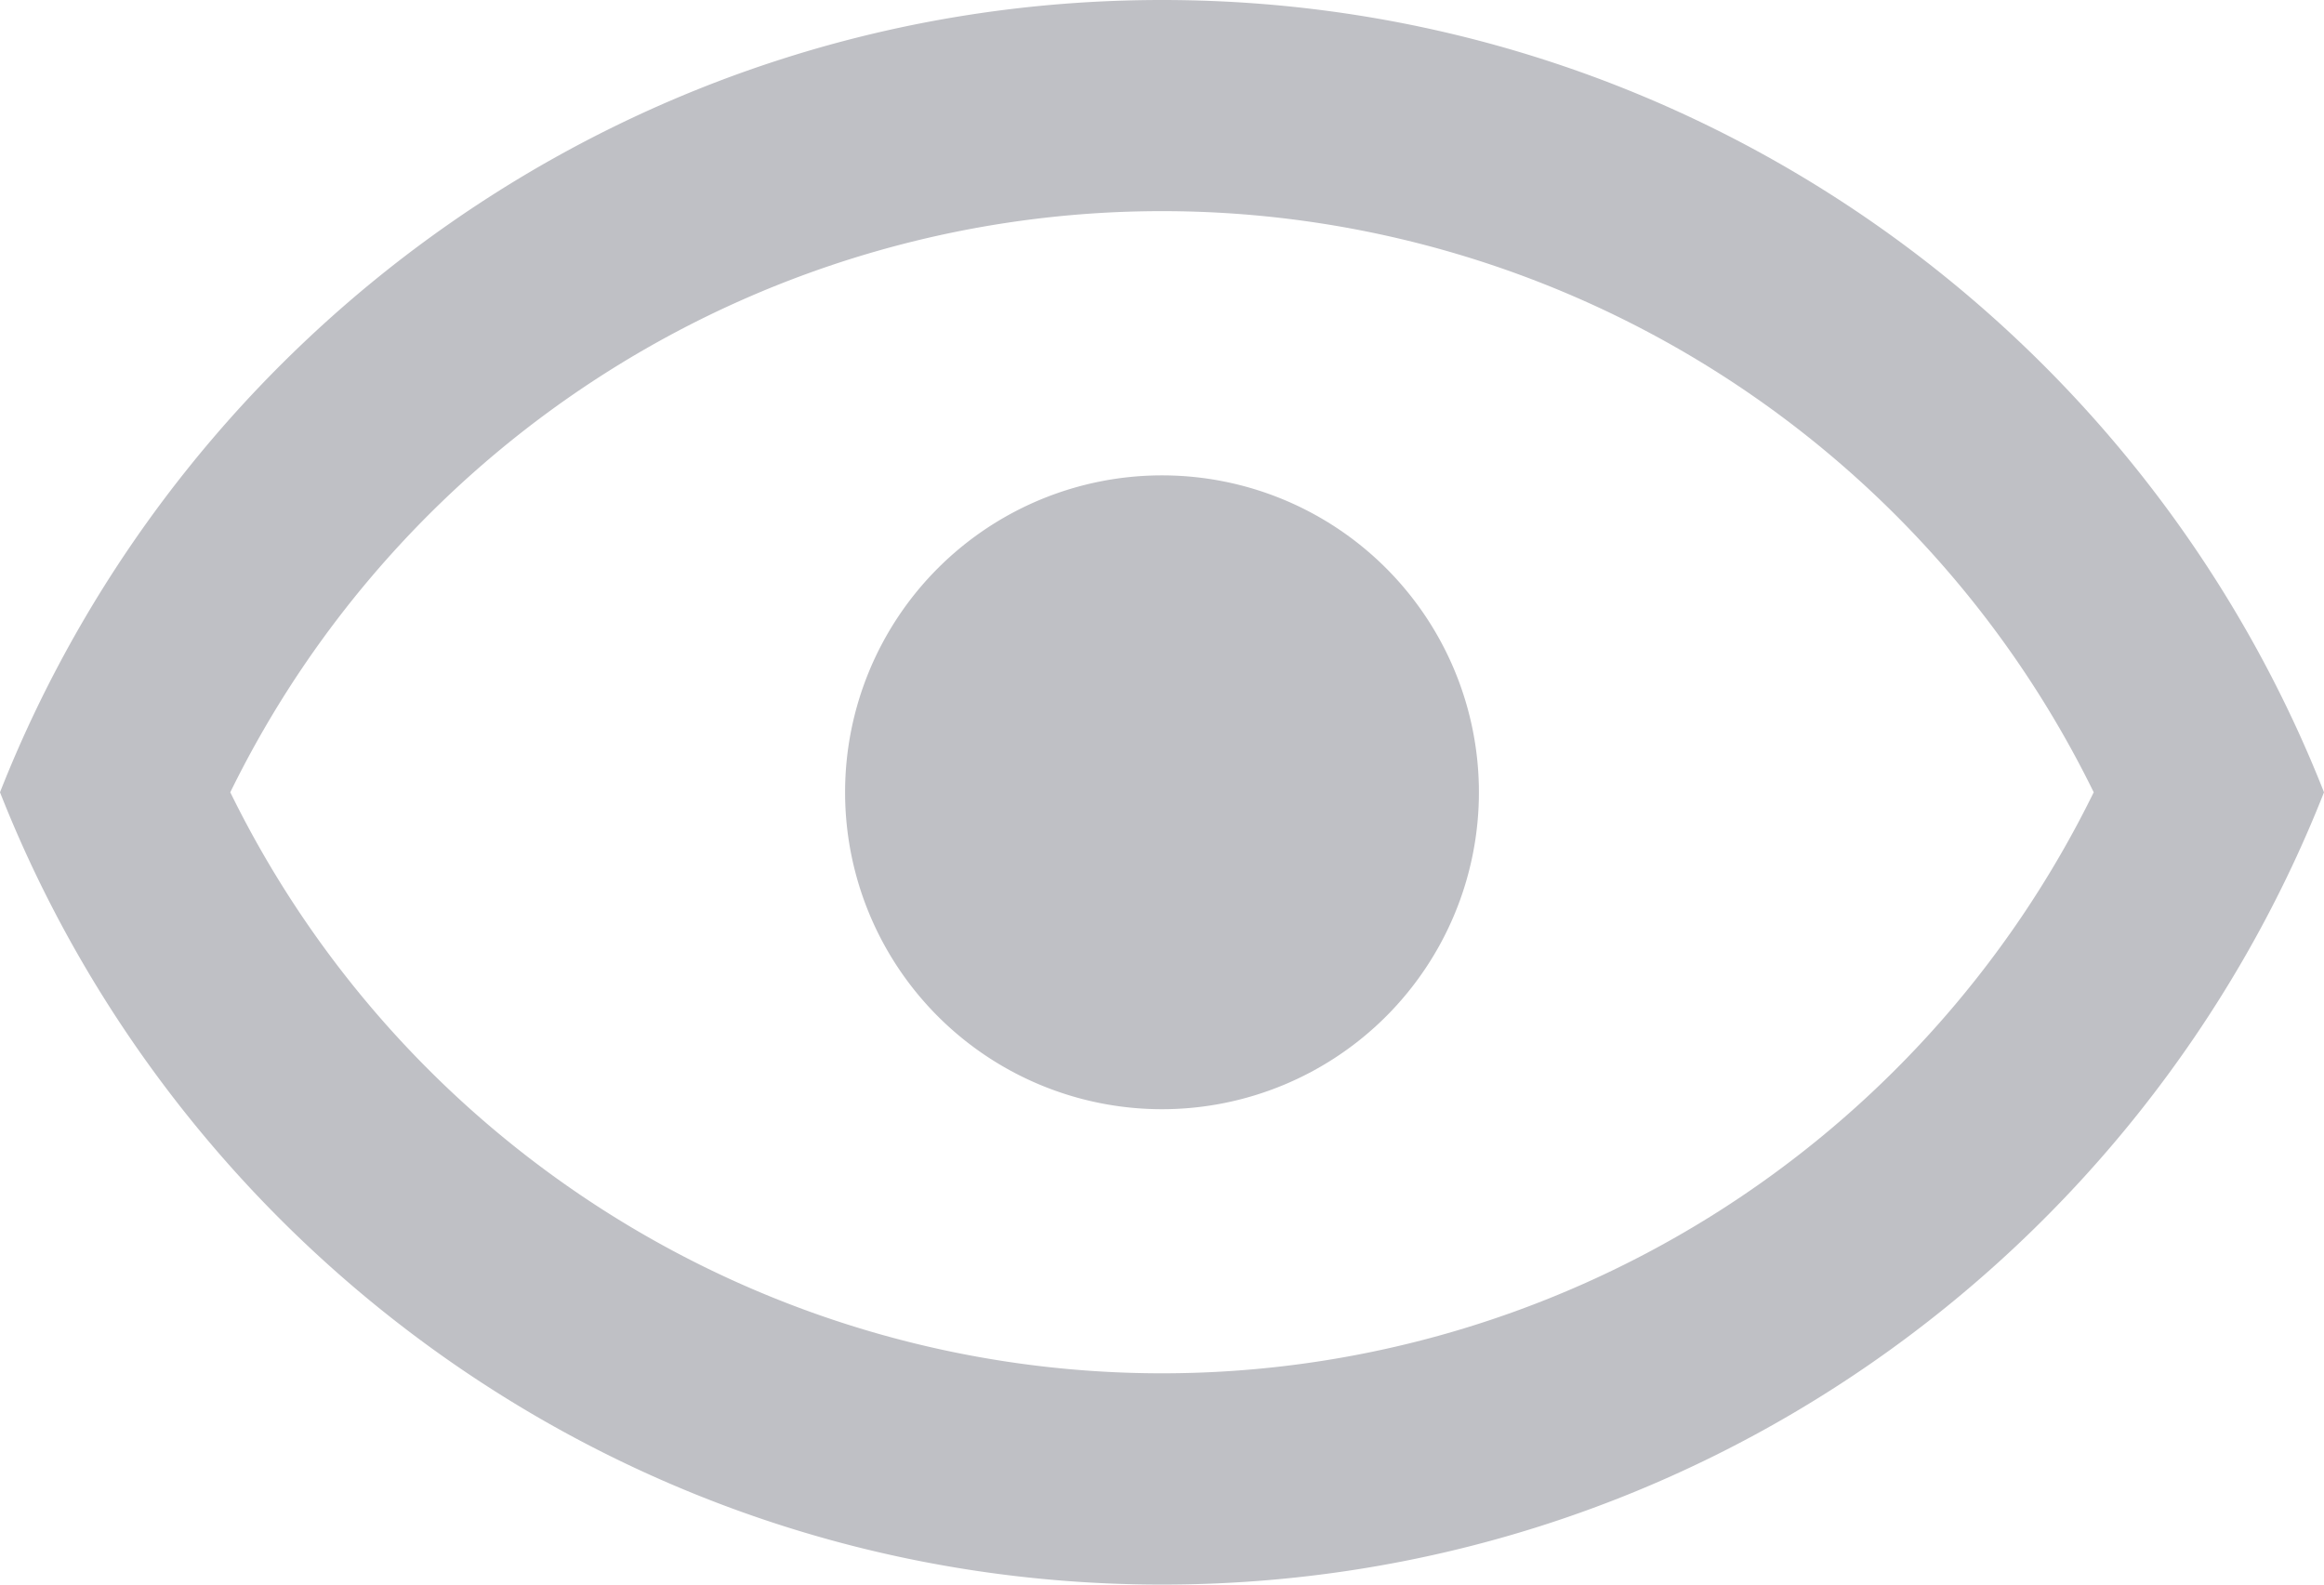 <svg width="22" height="15" fill="none" xmlns="http://www.w3.org/2000/svg"><path d="M11 4.5a3 3 0 1 1 0 6 3 3 0 0 1 0-6zM11 0c5 0 9.27 3.11 11 7.5-1.73 4.39-6 7.5-11 7.5S1.73 11.89 0 7.5C1.73 3.11 6 0 11 0zM2.18 7.5a9.822 9.822 0 0 0 17.64 0 9.821 9.821 0 0 0-17.64 0z" fill="#BFC0C5"/></svg>